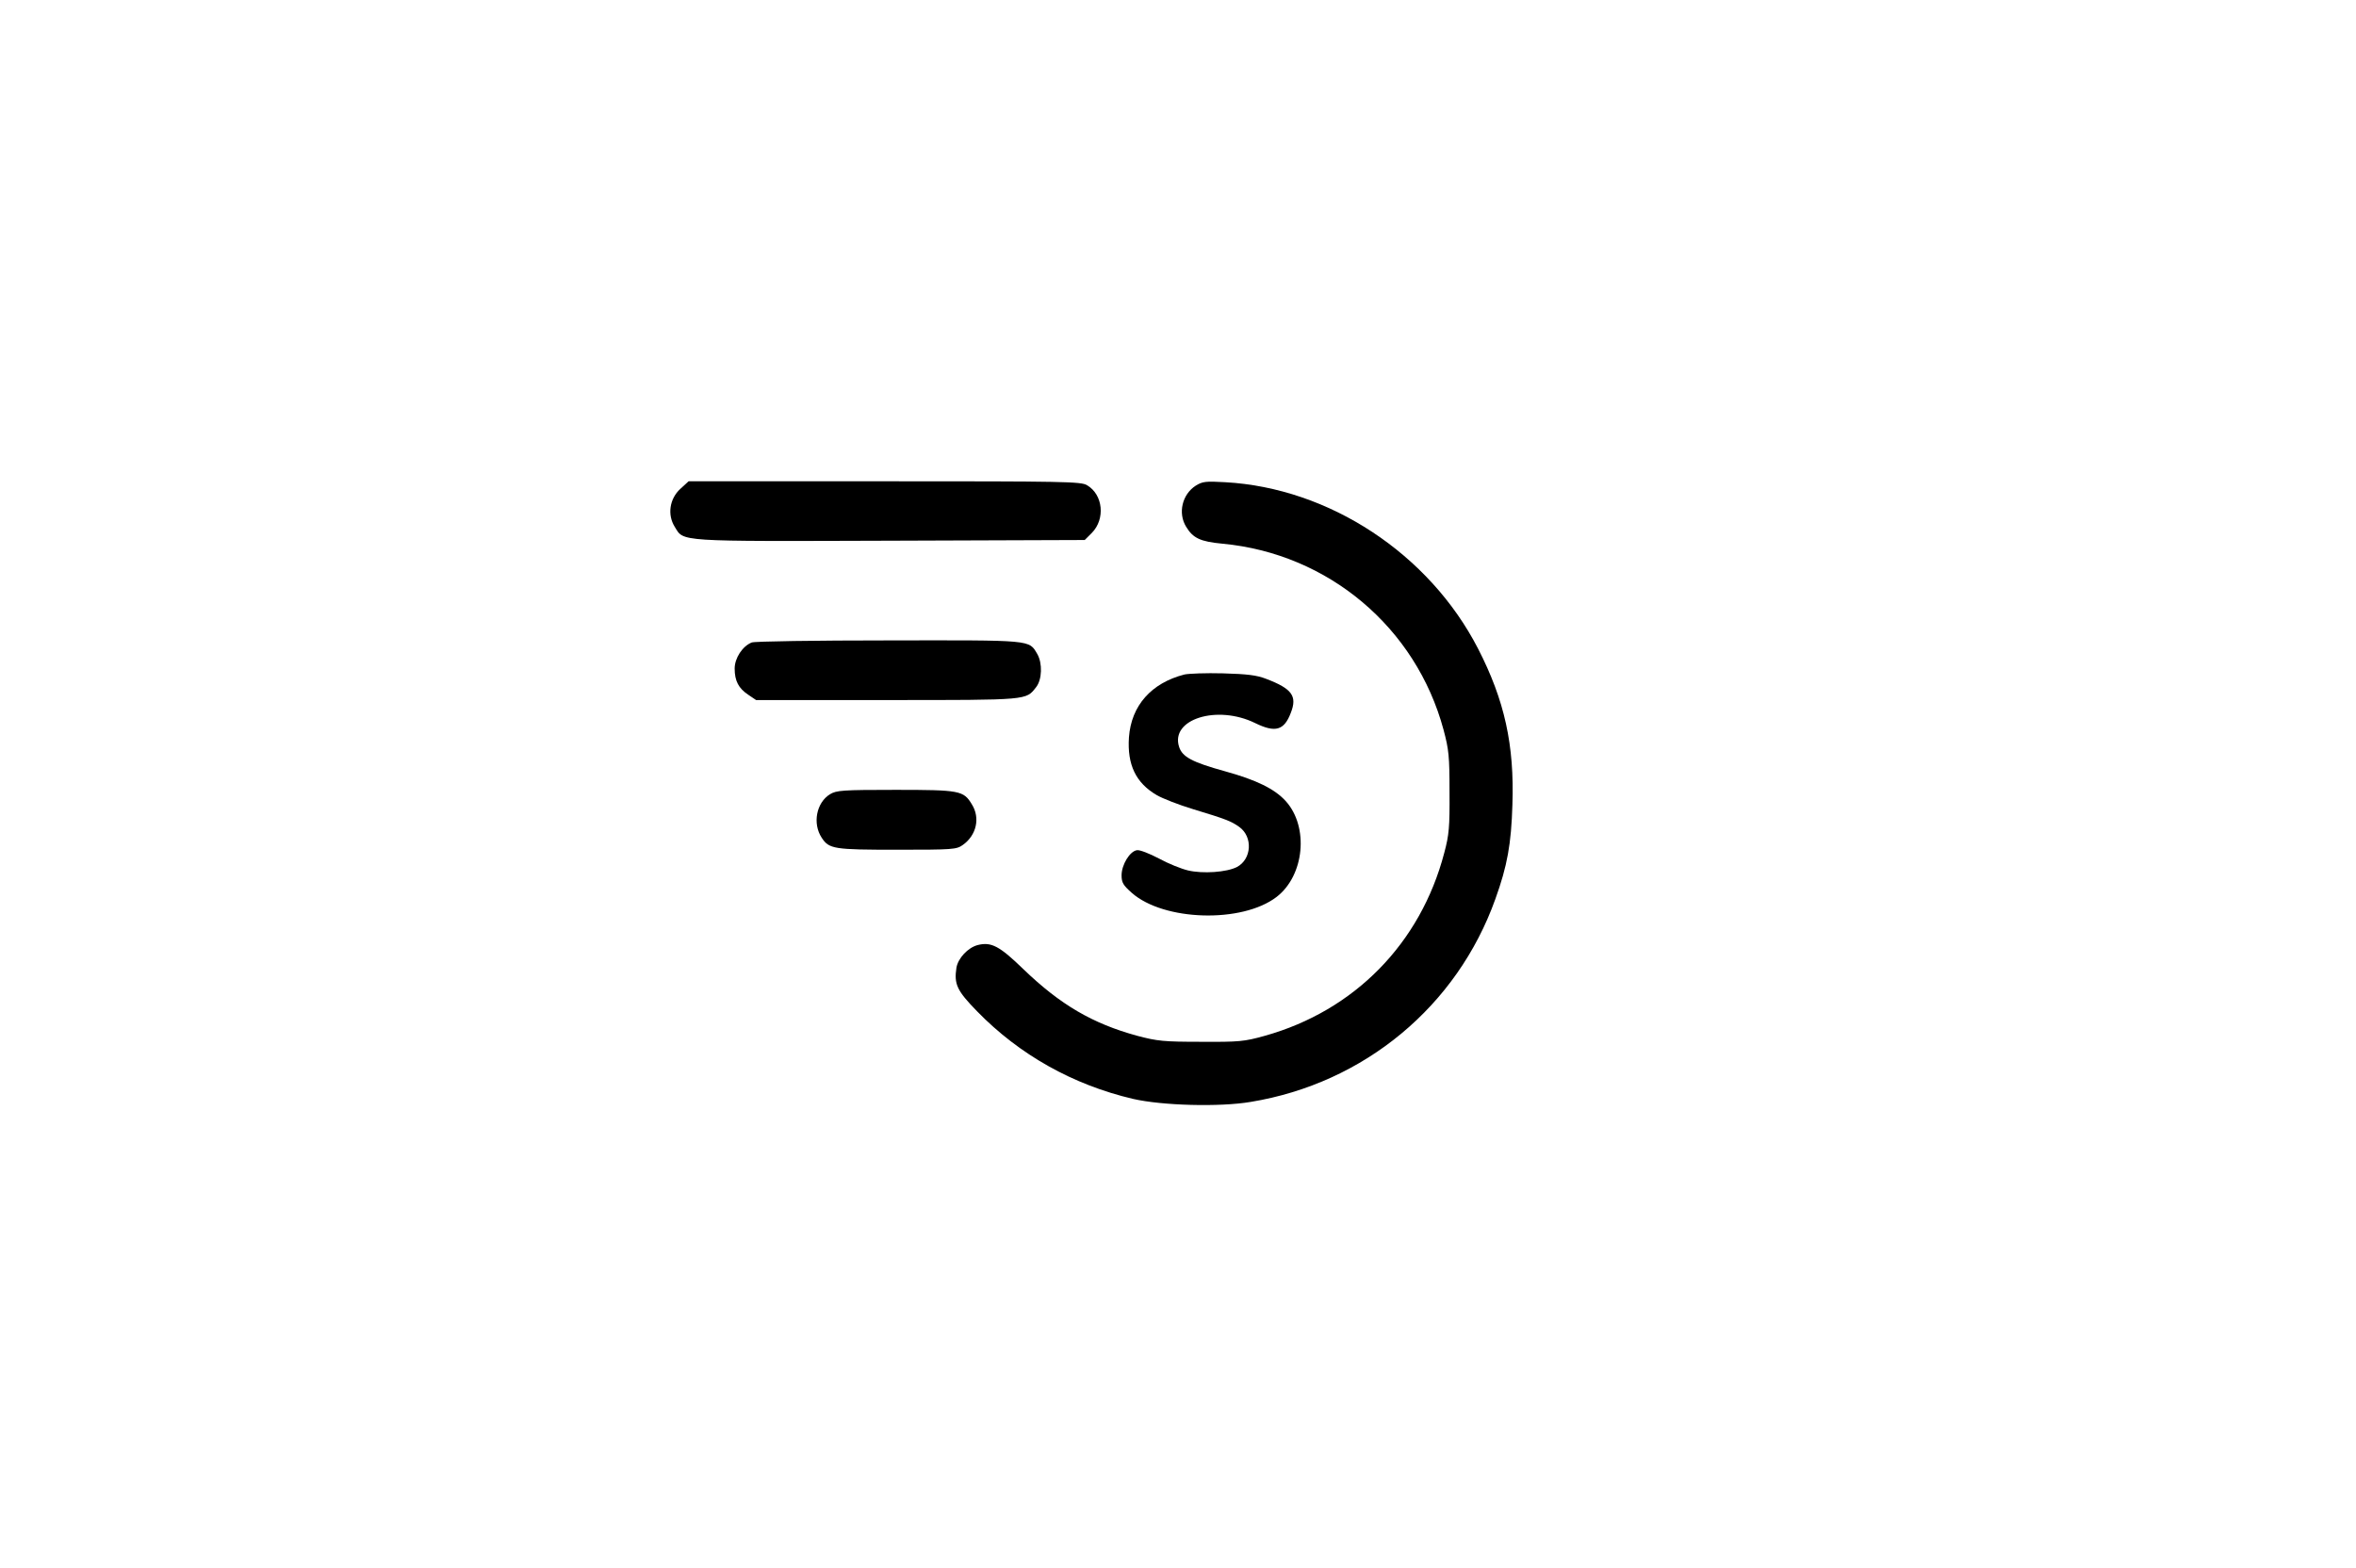 
<svg fill="#fff" version="1.0" xmlns="http://www.w3.org/2000/svg"
 width="1023pt" height="681pt" viewBox="0 0 1023 681"
 preserveAspectRatio="xMidYMid meet">

<g transform="translate(0,681) scale(0.1,-0.1)"
fill="#000000" stroke="none">
<path d="M2954 4687 c-47 -43 -57 -113 -24 -165 40 -65 3 -63 935 -60 l845 3
31 31 c59 60 49 166 -21 207 -26 16 -100 17 -879 17 l-851 0 -36 -33z"/>
<path d="M5192 4701 c-59 -38 -78 -119 -42 -178 30 -50 62 -65 158 -74 459
-43 840 -363 960 -808 23 -86 26 -115 26 -271 1 -152 -2 -186 -23 -264 -103
-393 -390 -685 -779 -794 -90 -25 -111 -27 -277 -26 -162 0 -190 3 -277 26
-194 53 -334 135 -494 289 -104 101 -140 120 -199 105 -42 -11 -85 -57 -92
-98 -11 -72 2 -100 90 -190 183 -188 416 -319 677 -380 126 -29 376 -36 511
-13 493 81 896 416 1062 881 52 144 69 240 74 409 9 260 -34 454 -149 678
-212 412 -646 698 -1098 723 -85 5 -99 3 -128 -15z"/>
<path d="M3264 4020 c-40 -16 -74 -68 -74 -113 0 -54 17 -86 59 -114 l34 -23
569 0 c619 0 602 -1 647 56 26 33 28 104 5 144 -37 62 -16 60 -646 59 -315 0
-582 -4 -594 -9z"/>
<path d="M5143 3881 c-144 -37 -231 -135 -241 -273 -8 -119 30 -198 121 -251
24 -14 95 -42 158 -61 142 -43 165 -52 200 -77 60 -43 54 -140 -10 -174 -45
-23 -148 -30 -212 -15 -30 7 -87 30 -127 52 -40 21 -83 38 -95 36 -31 -4 -67
-63 -67 -109 0 -32 7 -43 44 -76 139 -123 479 -133 629 -18 121 93 141 304 40
416 -48 53 -127 92 -265 130 -141 39 -184 62 -198 105 -40 121 165 185 330
104 88 -43 126 -32 155 45 28 72 6 104 -107 147 -41 16 -82 21 -188 24 -74 2
-149 -1 -167 -5z"/>
<path d="M3604 3361 c-59 -36 -77 -127 -36 -189 32 -49 53 -52 327 -52 244 0
258 1 286 21 59 42 76 117 39 176 -36 60 -52 63 -332 63 -230 0 -256 -2 -284
-19z"/>
</g>
</svg>

